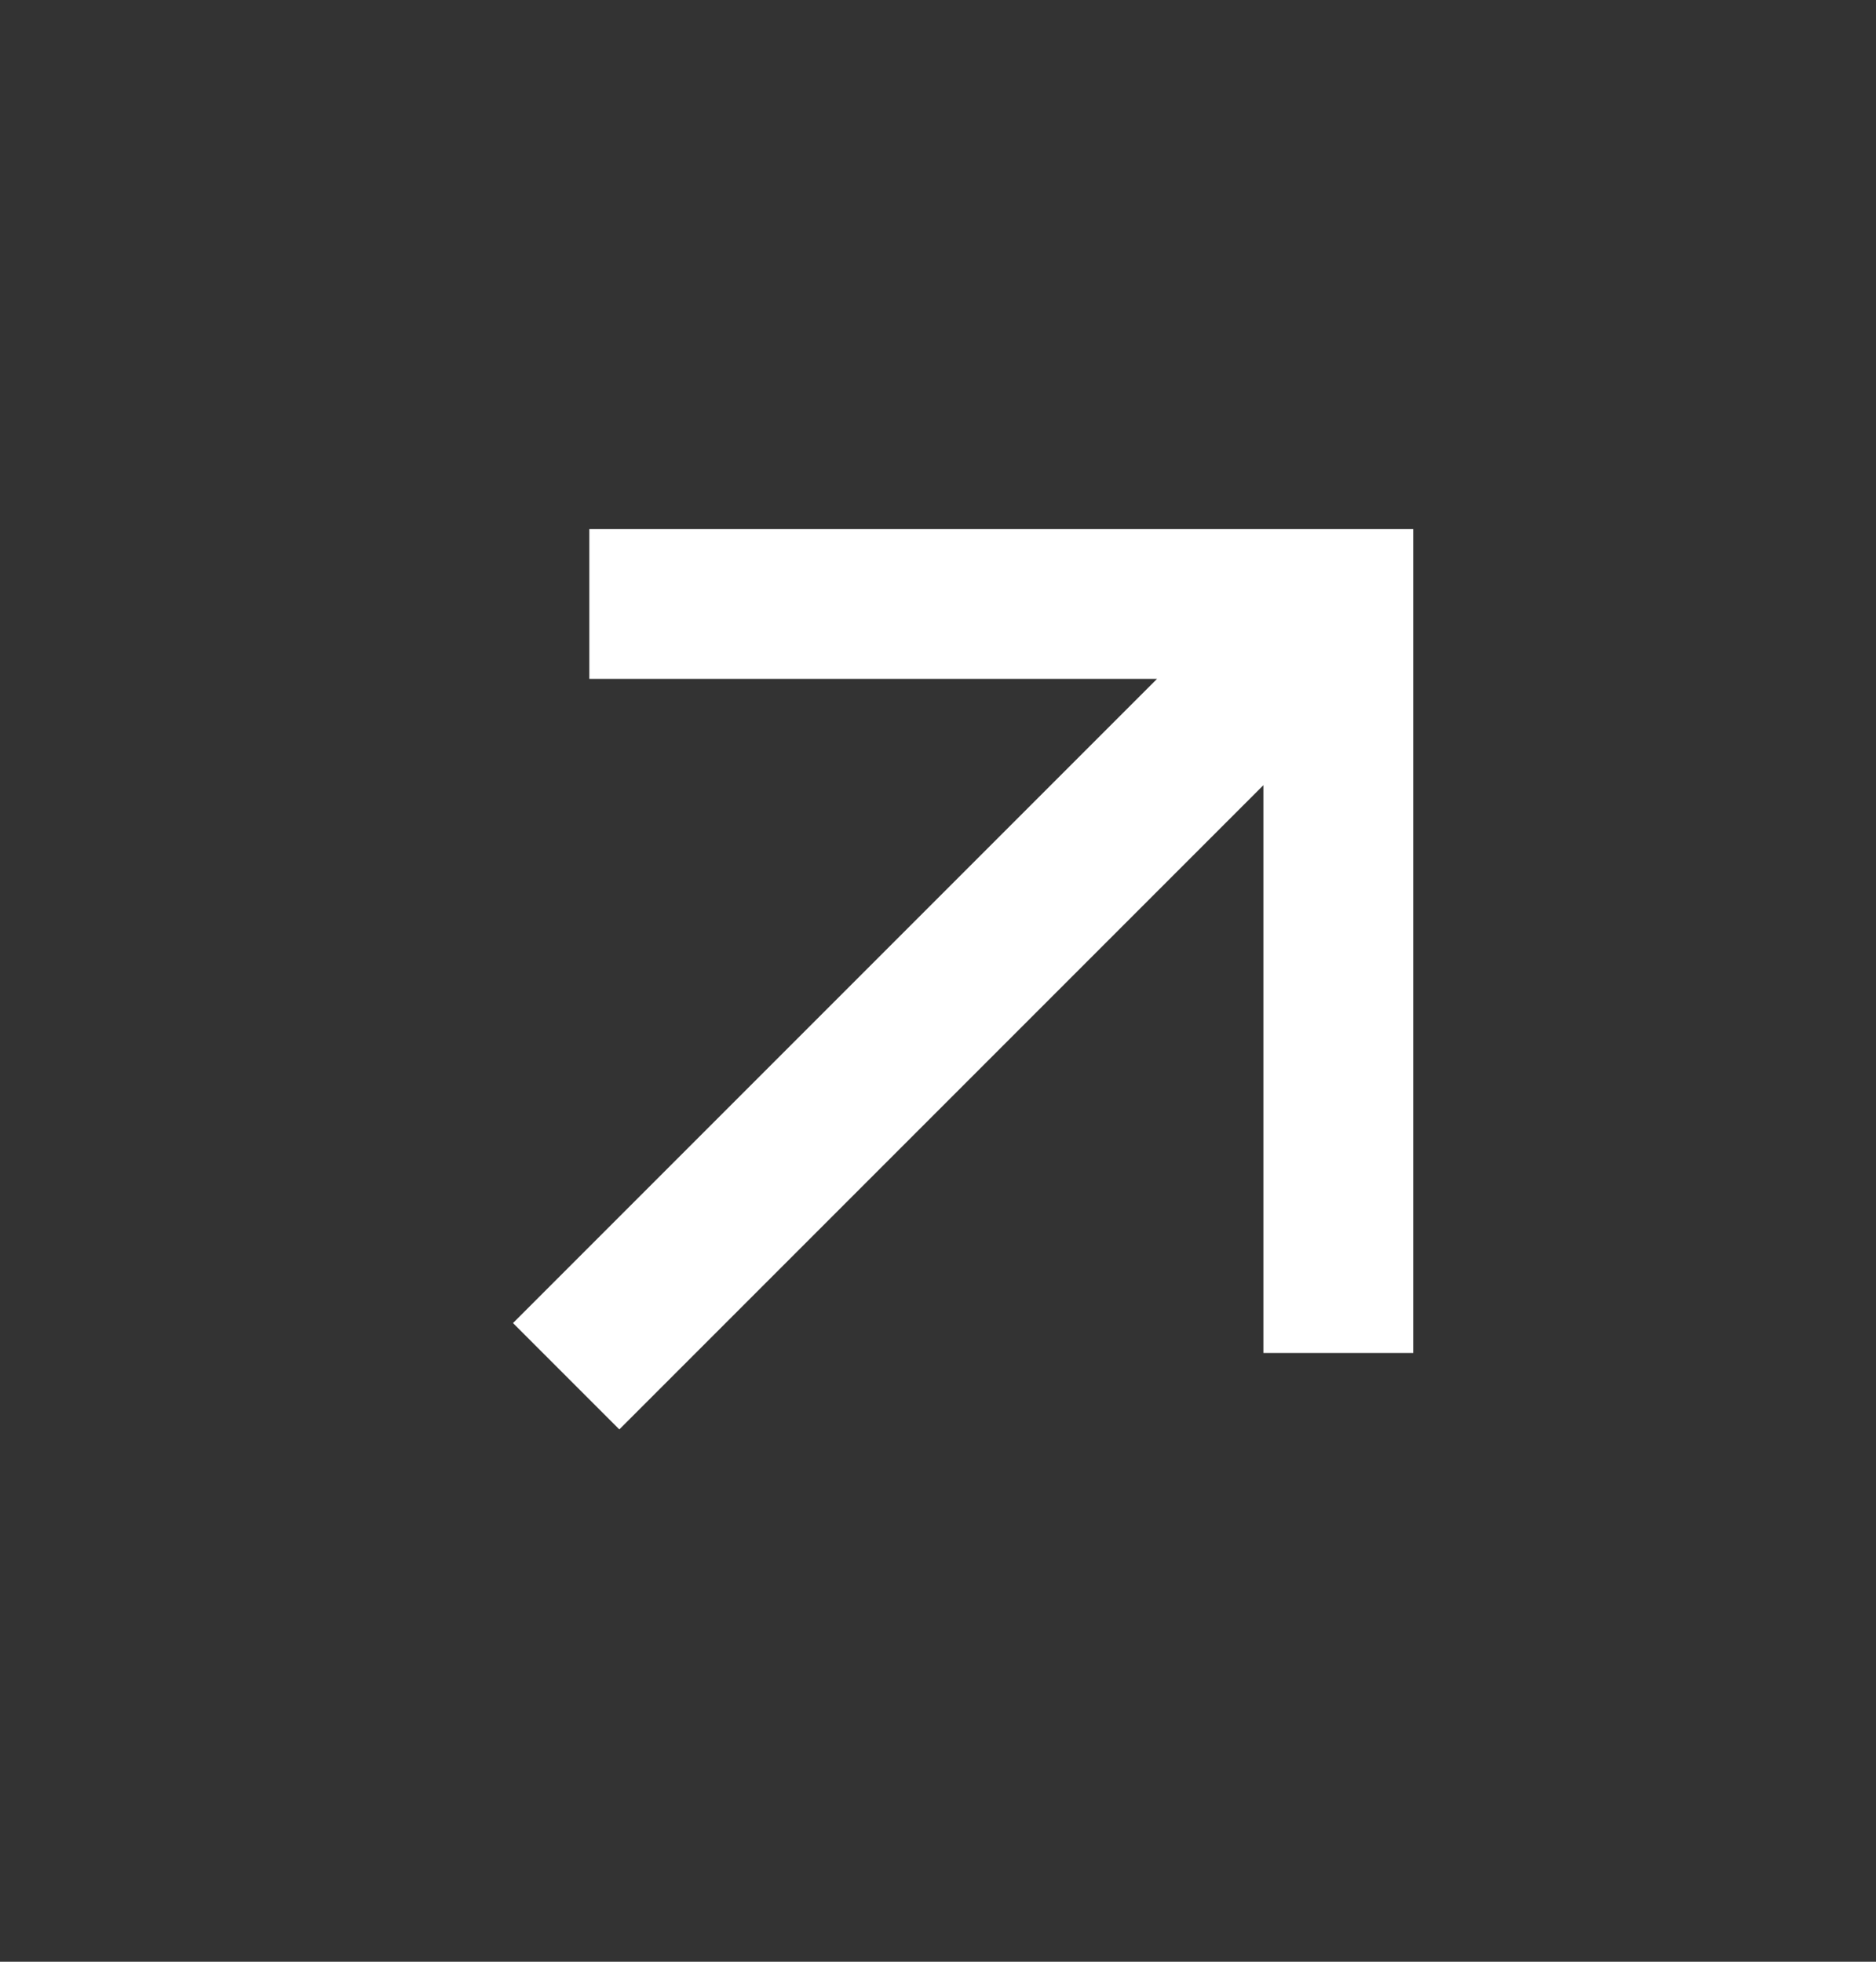 <svg width="22" height="23" viewBox="0 0 22 23" fill="none" xmlns="http://www.w3.org/2000/svg">
<rect x="0" y="0" width="22" height="23" fill="#333333" stroke="none"/>
<path d="M14.816 9.206L7.263 16.759L6.016 15.512L13.569 7.959H6.911V6.202H16.573V15.863H14.816V9.206Z" fill="white"/>
</svg>
